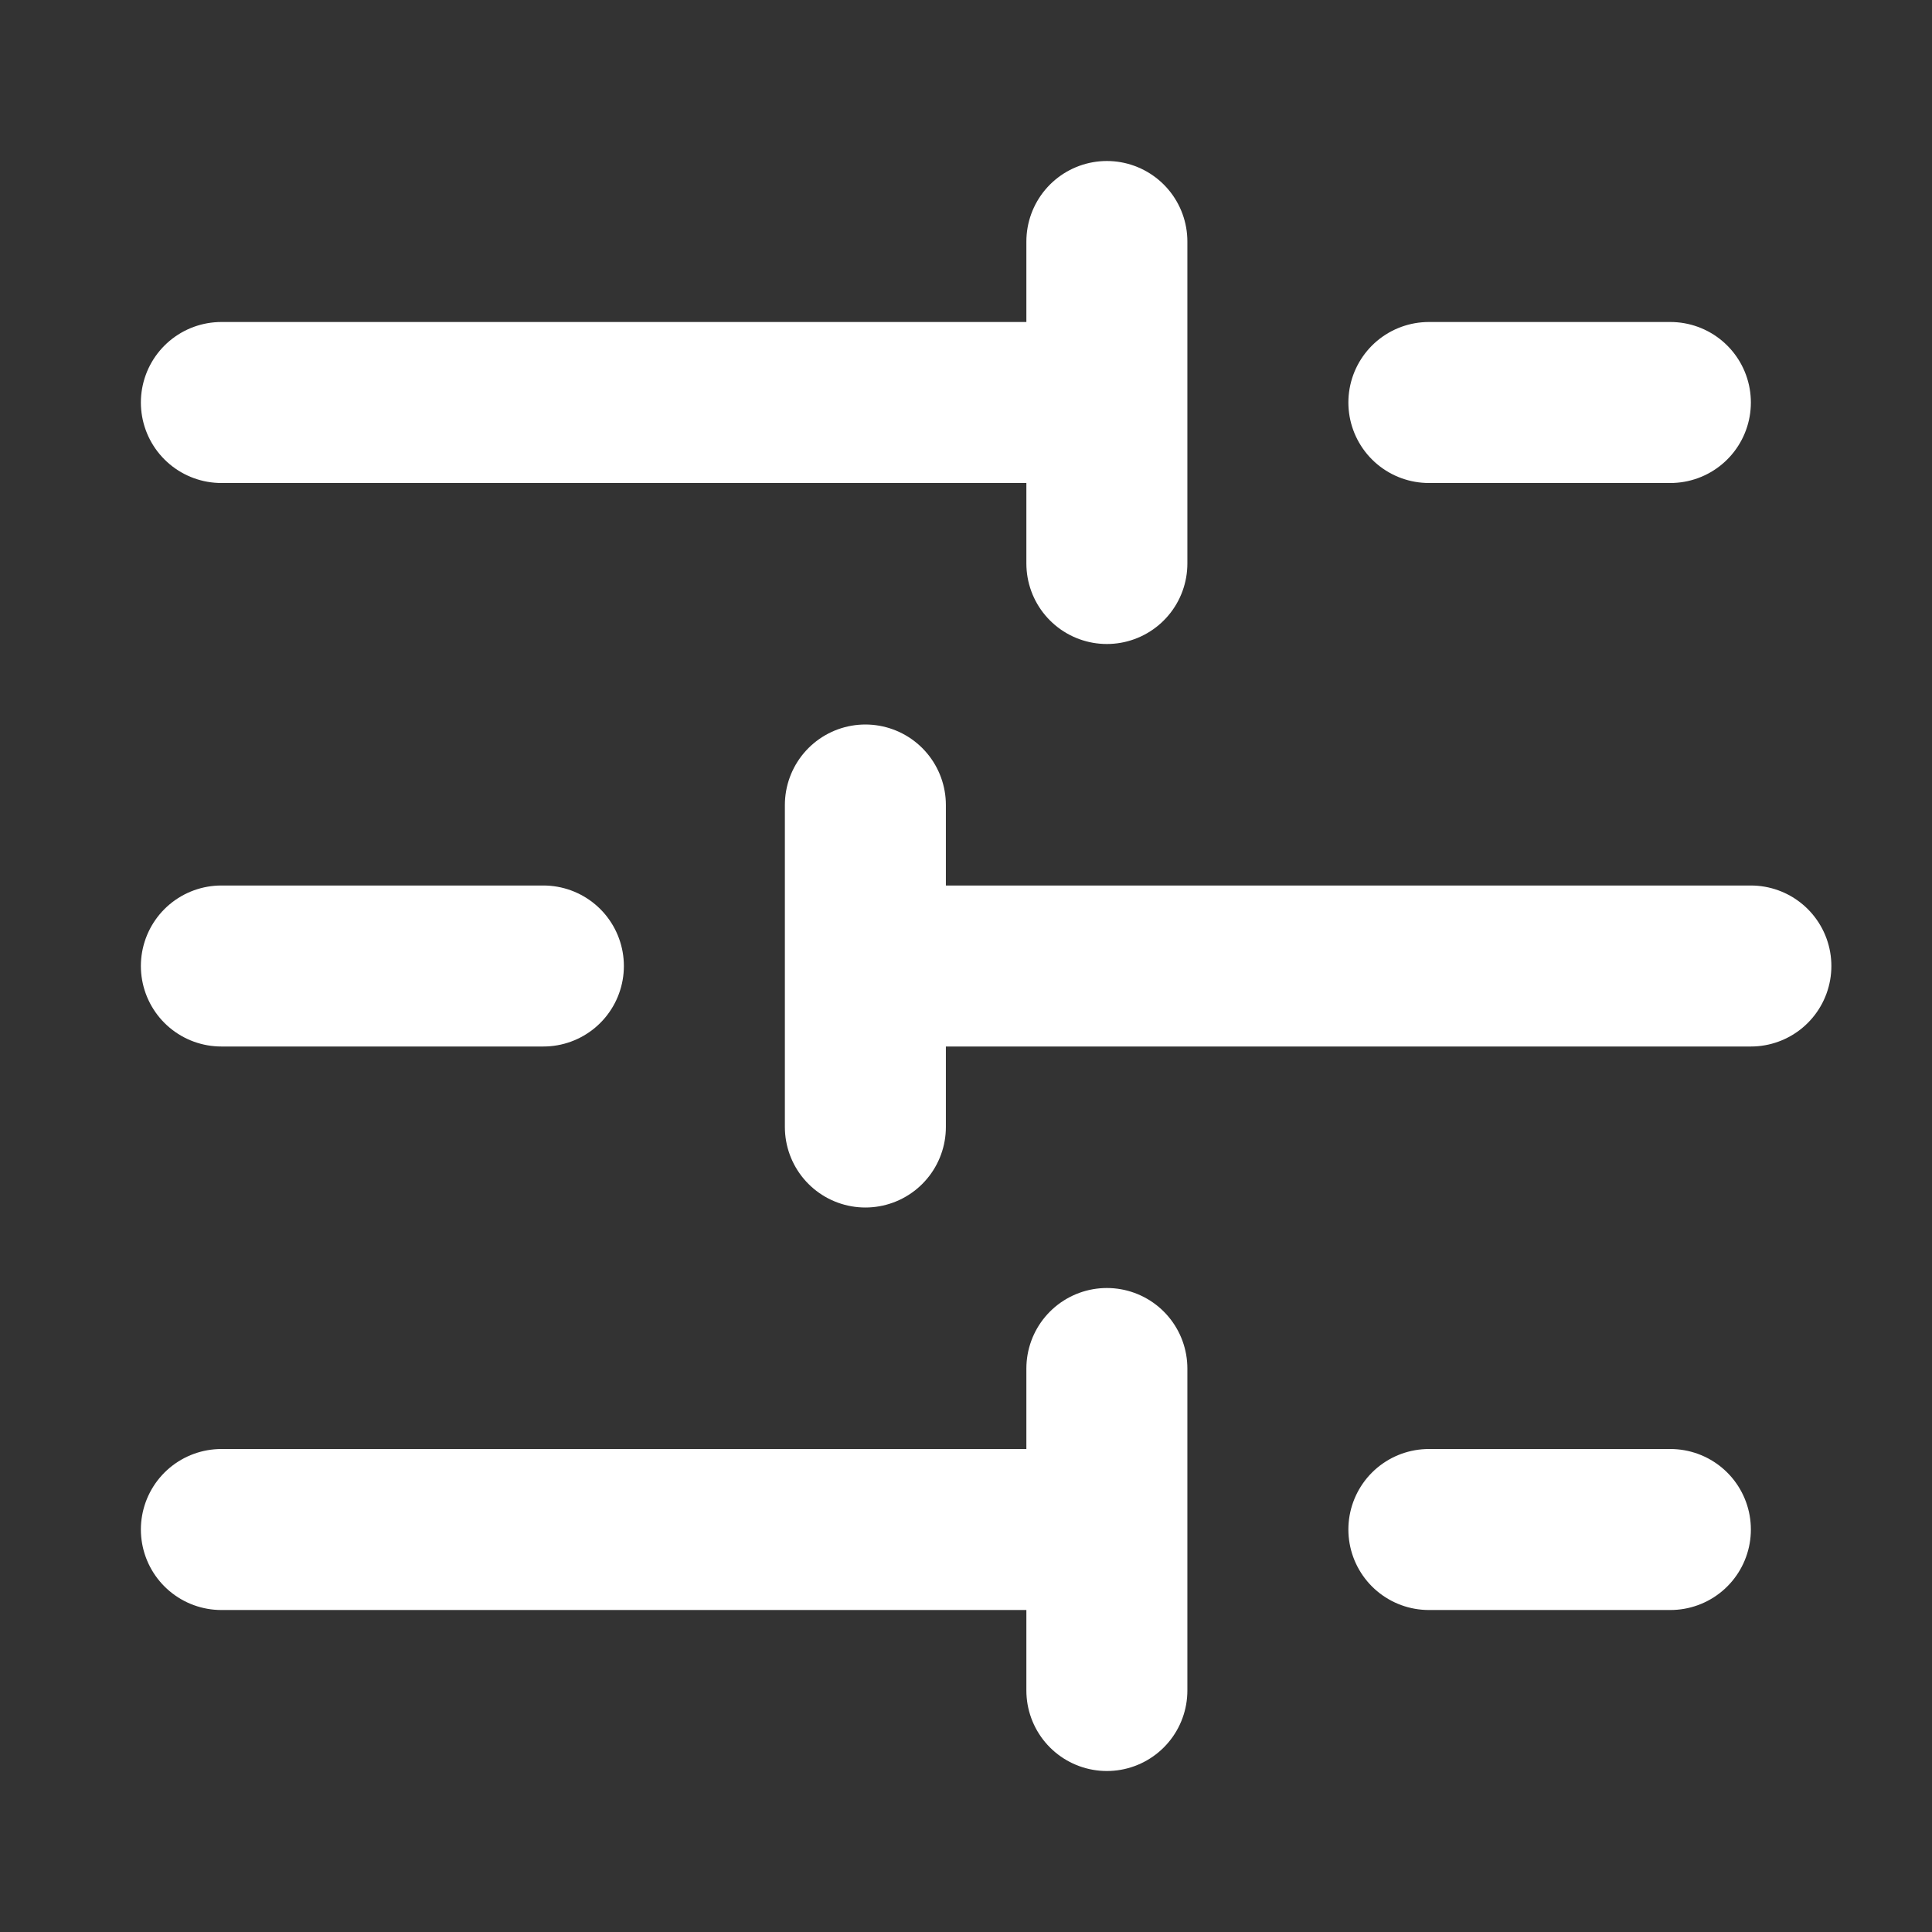 <svg xmlns="http://www.w3.org/2000/svg" width="48" height="48" fill="none"><rect width="100%" height="100%" fill="#333333" stroke="none"/><path stroke="#fff" stroke-linecap="round" stroke-linejoin="round" stroke-width="4" d="M41.5 10h-6m-8-4v8m0-4h-22m8 14h-8m16-4v8m22-4h-22m20 14h-6m-8-4v8m0-4h-22"/></svg>